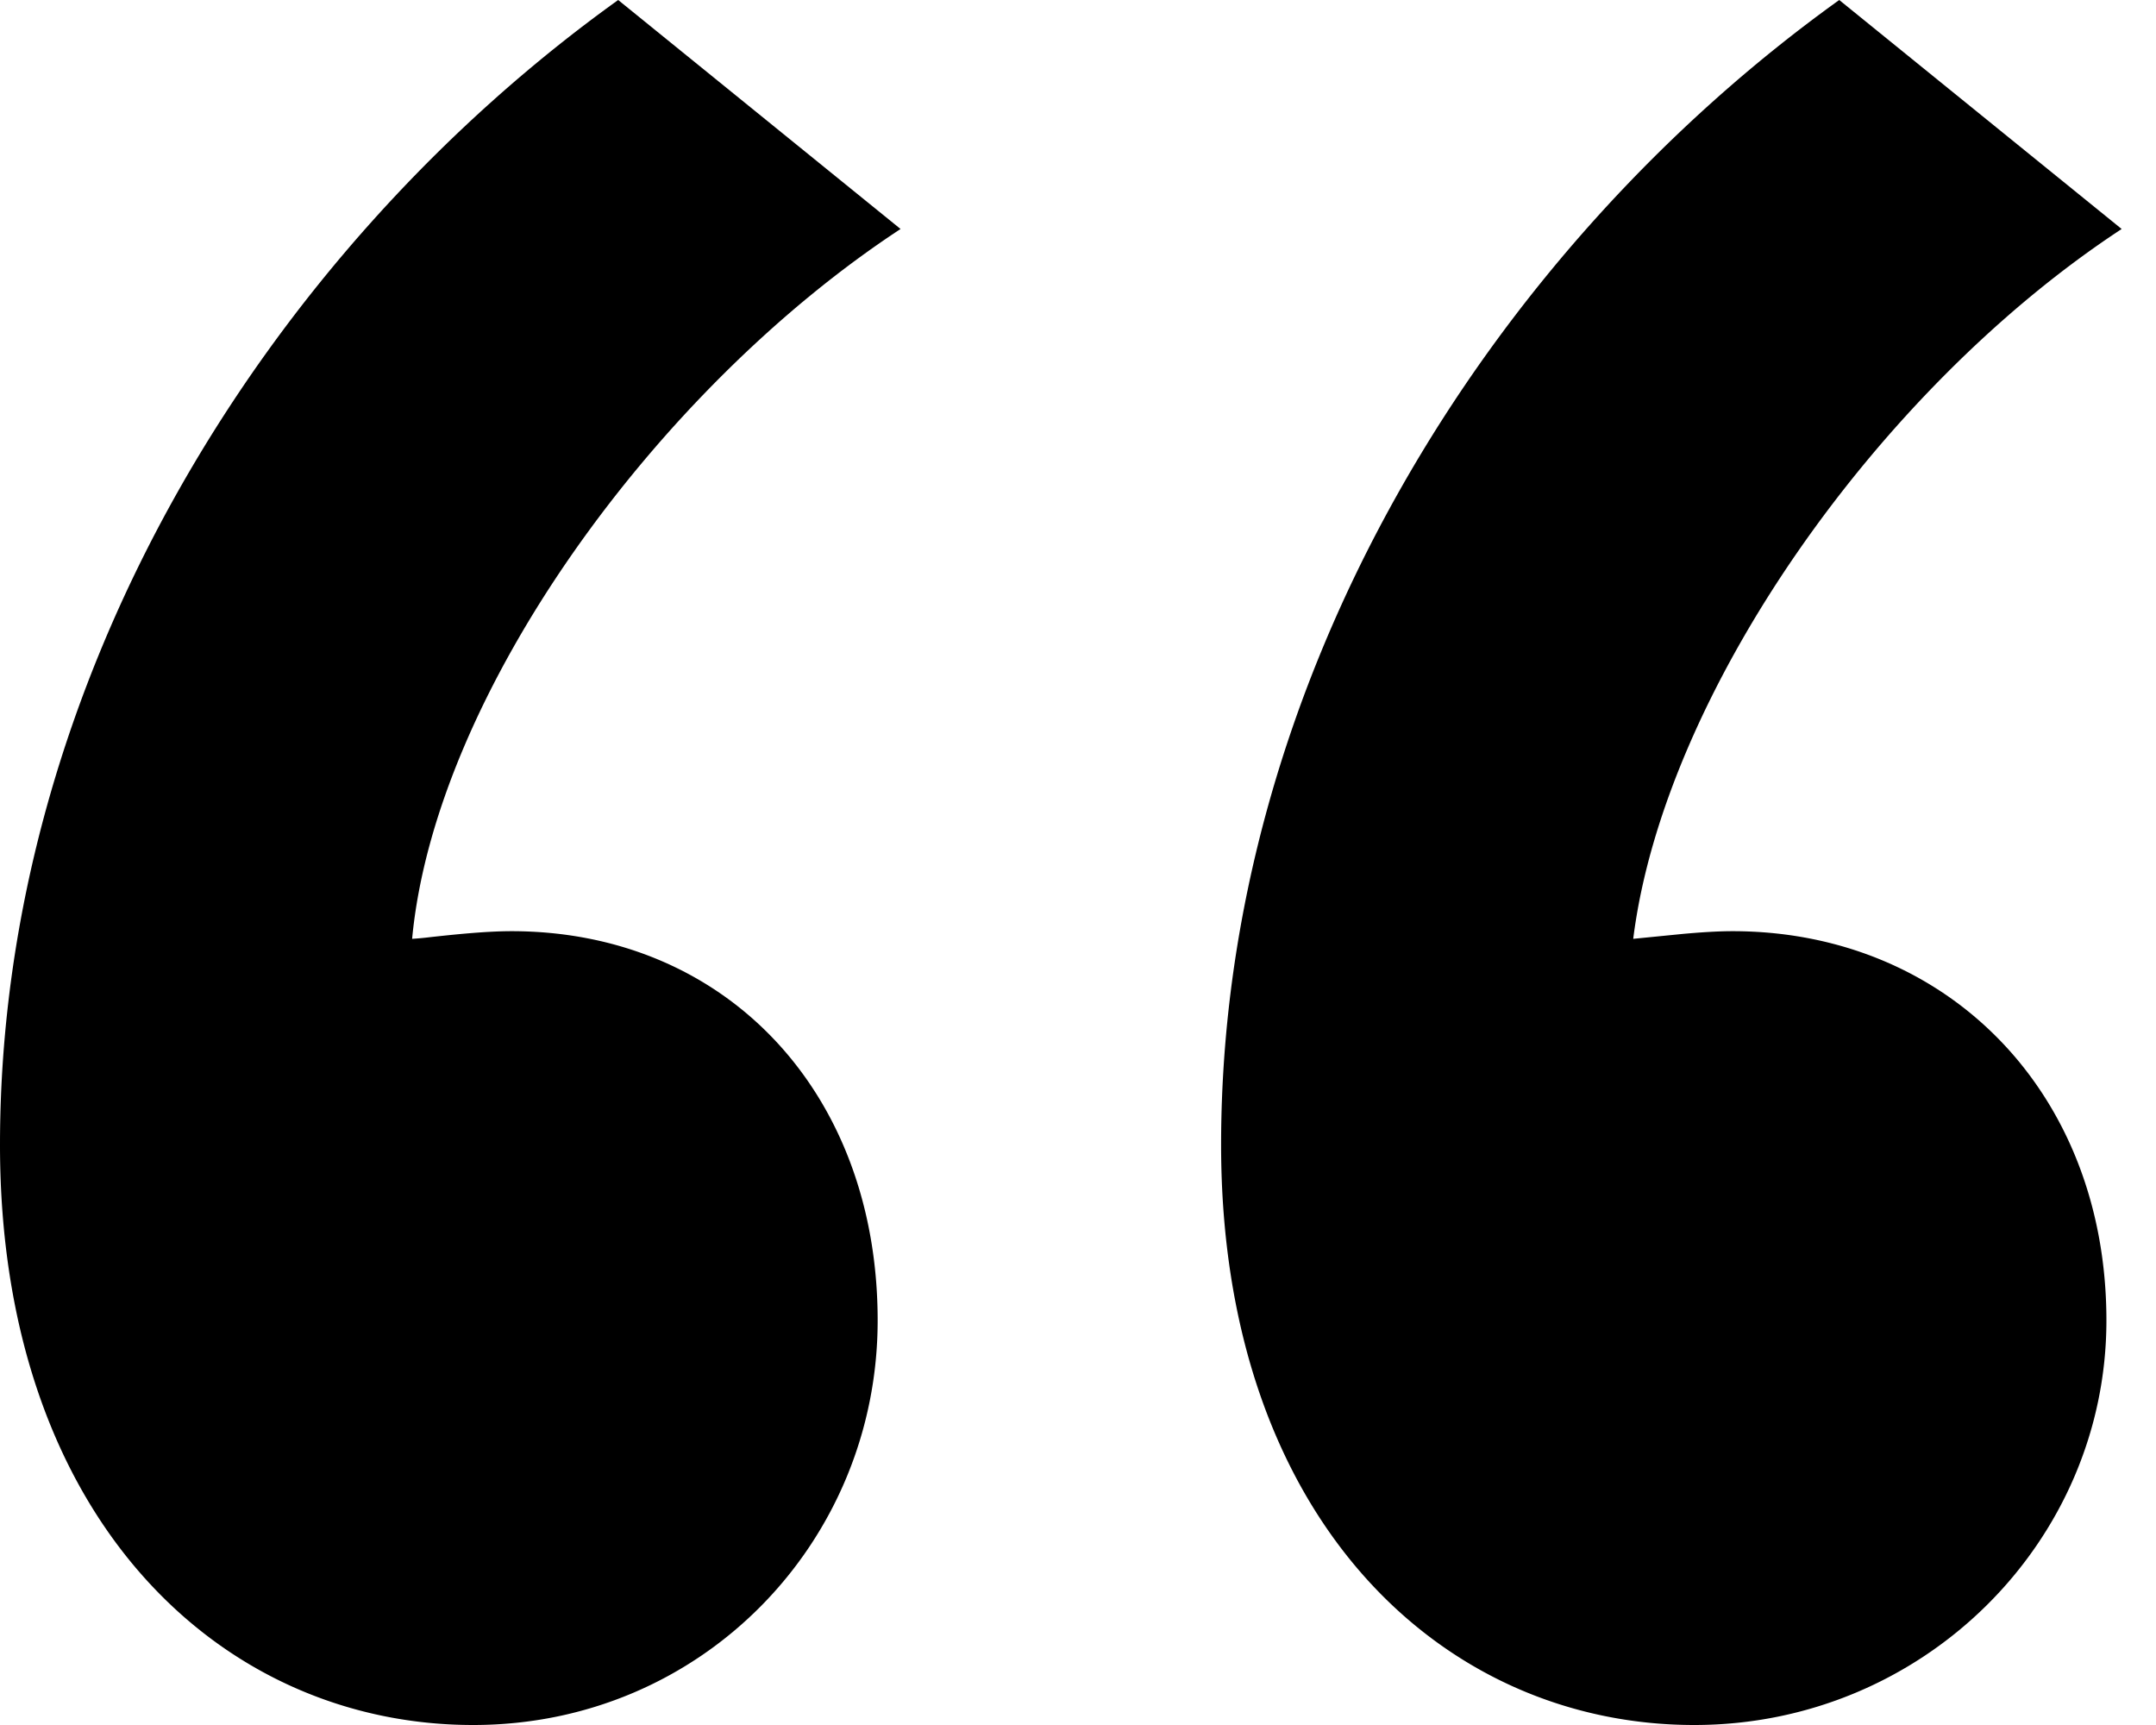 <svg viewBox="0 0 40 32" xmlns="http://www.w3.org/2000/svg">
	<path d="m16.283 24.496c0-4.248-2.832-7.222-6.796-7.222-.49 0-1.114.068-1.5.11a5.526 5.526 0 0 1 -.341.032c.425-4.531 4.531-10.195 9.062-13.168l-5.239-4.248c-6.513 4.673-11.469 12.602-11.469 21.239 0 6.938 4.106 10.761 8.779 10.761 4.248 0 7.504-3.398 7.504-7.504zm17.84-24.496c-6.512 4.673-11.468 12.602-11.468 21.239 0 6.938 4.105 10.761 8.779 10.761 4.247 0 7.646-3.398 7.646-7.504 0-4.248-2.974-7.222-6.938-7.222-.284 0-.612.023-.913.05l-.928.092c.566-4.531 4.53-10.195 9.062-13.168z"/>
</svg>
